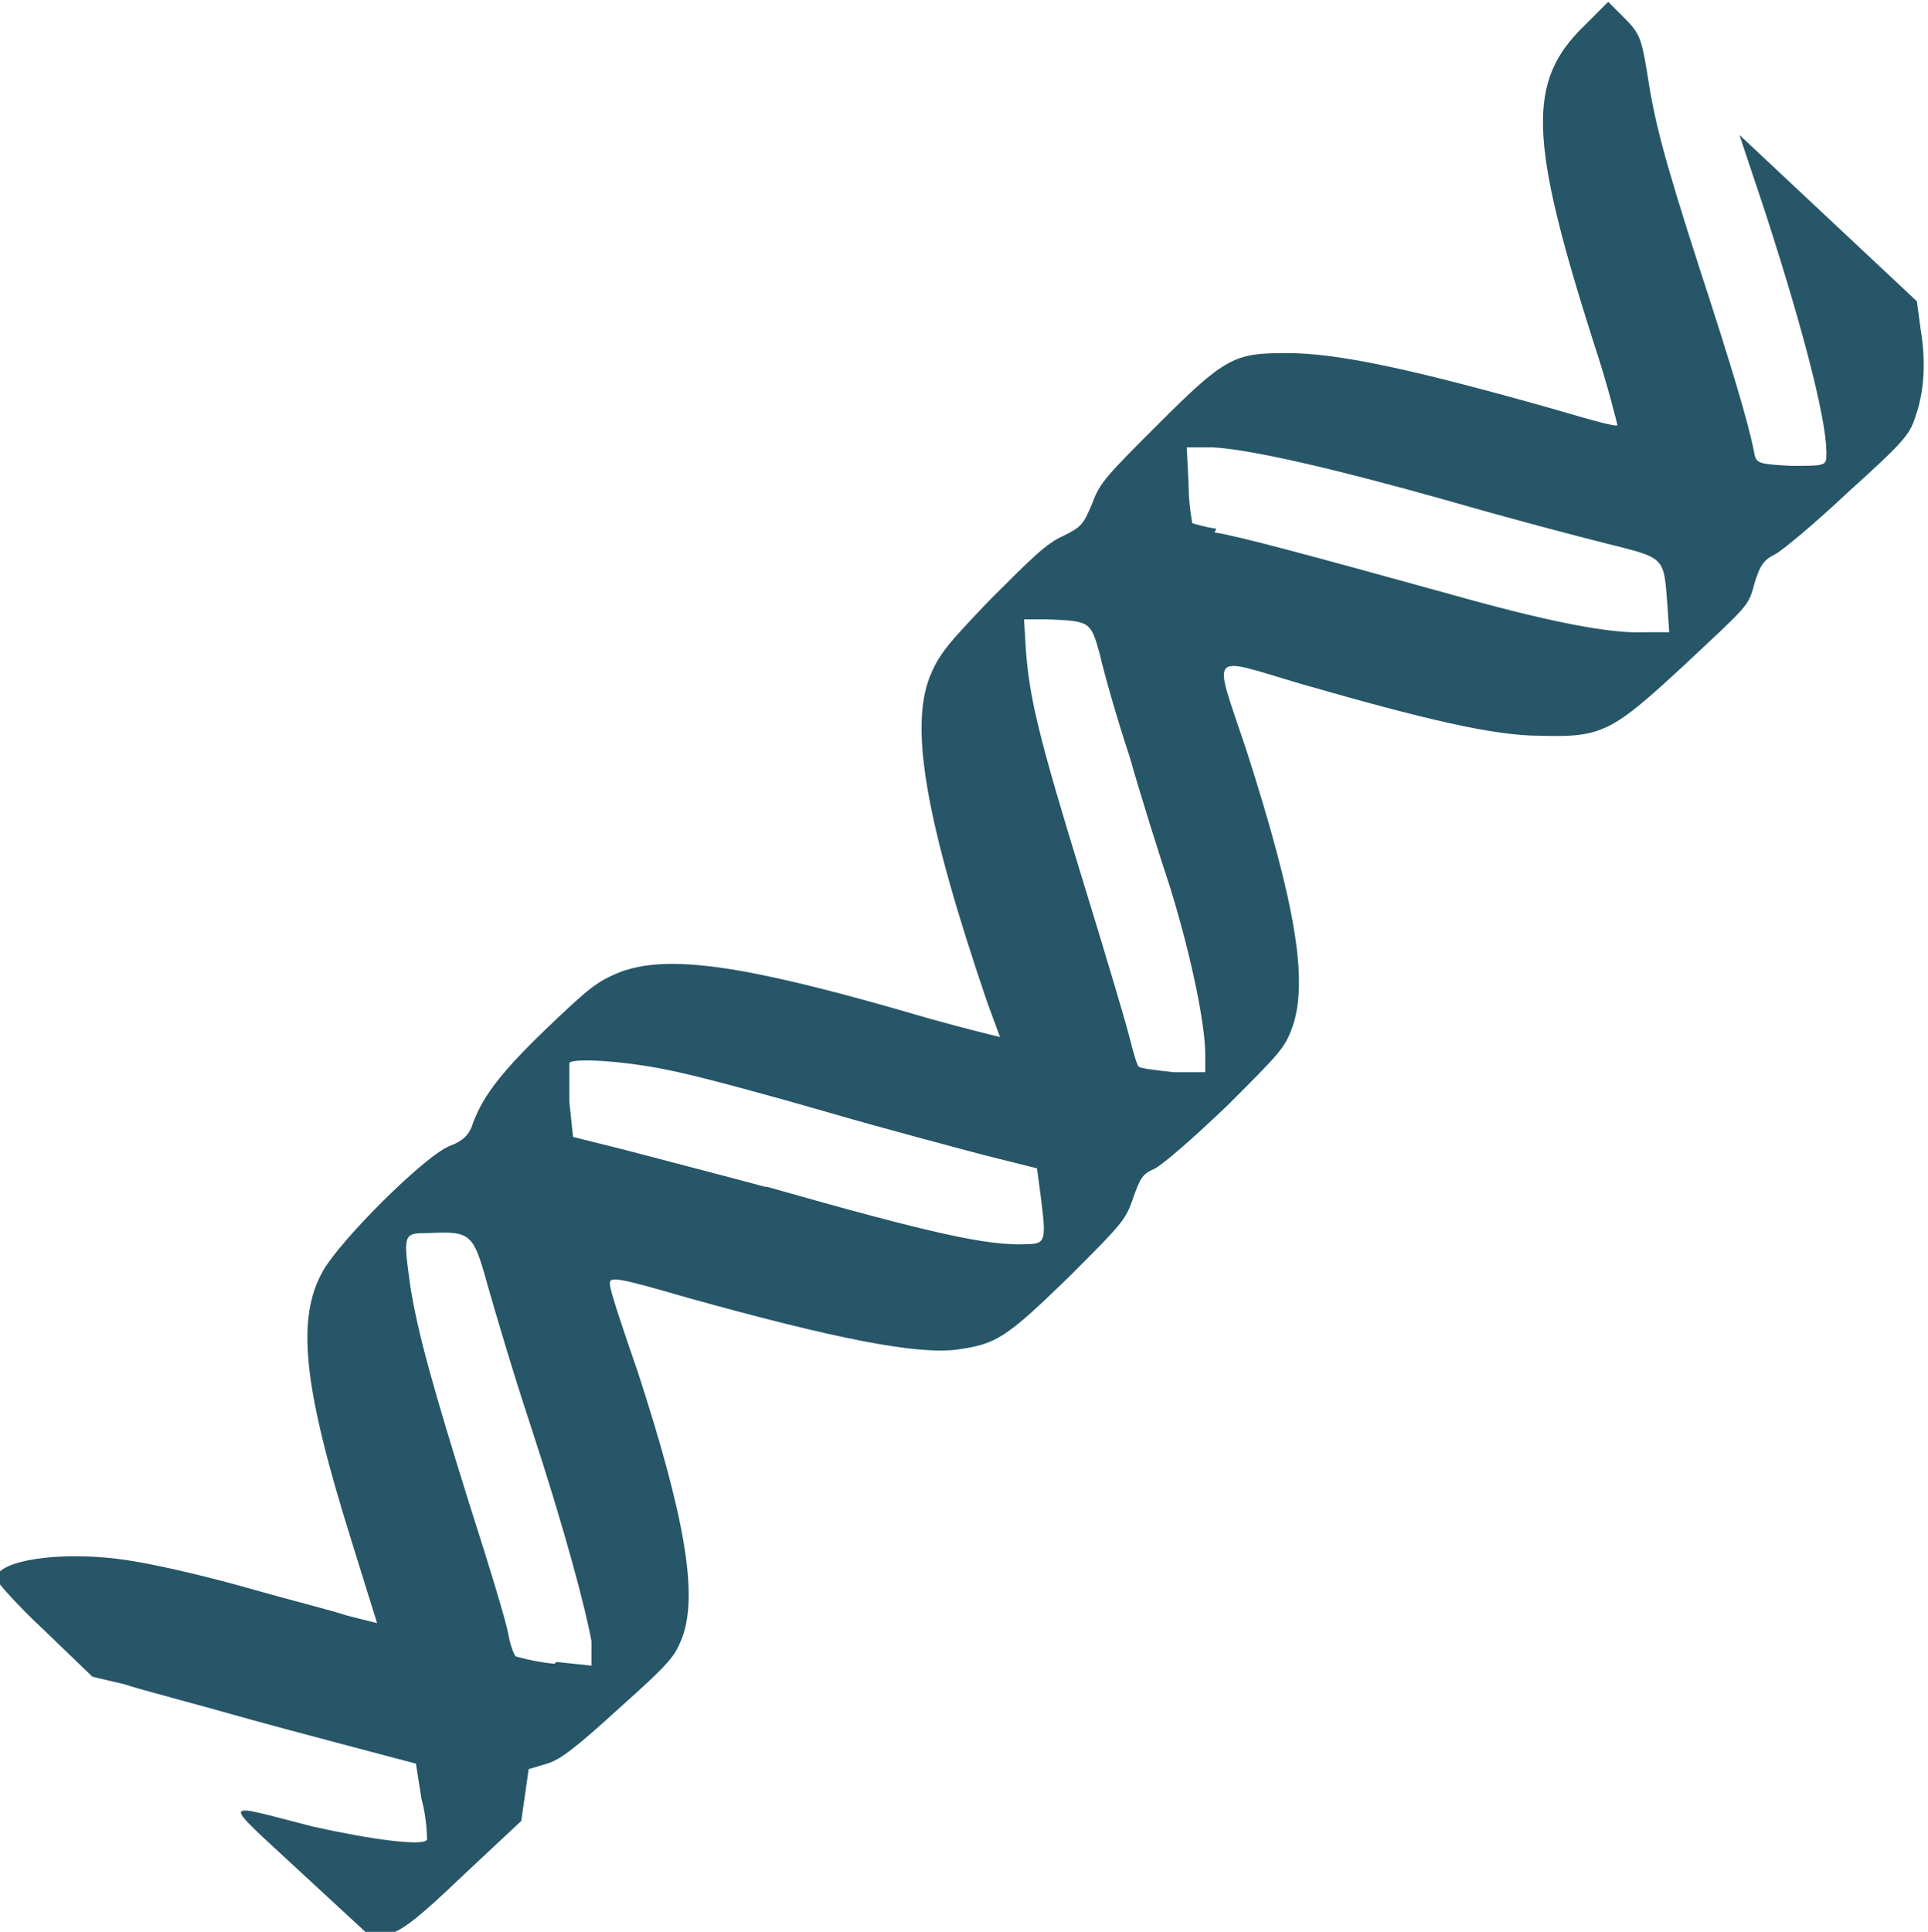 <?xml version="1.0" encoding="UTF-8"?>
<svg id="SVGRoot" xmlns="http://www.w3.org/2000/svg" xmlns:svg="http://www.w3.org/2000/svg" version="1.1" viewBox="0 0 104.3 104.5">
  <!-- Generator: Adobe Illustrator 29.1.0, SVG Export Plug-In . SVG Version: 2.1.0 Build 142)  -->
  <defs>
    <style>
      .st0 {
        fill: #265668;
        fill-opacity: 1;
        isolation: isolate;
        opacity: 1;
      }
    </style>
  </defs>
  <g id="layer1">
    <path id="path1059" class="st0" d="M0,85c.9-.8,4.3-1.1,7.5-.5,1.2.2,3.8.8,5.9,1.4,2.1.6,4.5,1.2,5.4,1.5l1.6.4-1.4-4.5c-2.6-8.3-3-12-1.5-14.6,1-1.7,5.4-6.1,6.8-6.7.8-.3,1-.6,1.2-1,.5-1.5,1.4-2.8,4-5.3,2.4-2.3,2.8-2.6,4-3.1,2.6-1,6.7-.4,15.4,2.1,2,.6,4,1.1,4.4,1.2l.8.2-.7-1.9c-3.3-9.7-4.2-14.8-3.1-17.6.5-1.2.9-1.7,3.3-4.2,2.2-2.2,3-3,3.9-3.4,1-.5,1.1-.6,1.6-1.8.4-1.1.8-1.5,3.6-4.3,3.6-3.6,4.1-3.8,6.9-3.8,2.7,0,6.6.8,14.7,3.1,1.7.5,3.1.9,3.2.8,0,0-.5-2.1-1.3-4.5-3.5-11-3.6-14.1-.5-17.1l1.3-1.3.9.9c.8.8.9,1.1,1.2,2.9.4,2.6.8,4.3,2.9,10.8,1.6,4.9,2.6,8.2,2.9,9.8.1.6.3.6,2,.7,1.7,0,1.9,0,1.9-.5.1-1.5-1-6.1-3.3-13.2l-1.4-4.2,4.8,4.5,4.8,4.5.2,1.5c.3,1.8.2,3.4-.3,4.8-.3.9-.6,1.3-3.6,4-1.8,1.7-3.6,3.2-4,3.4-.6.3-.8.6-1.1,1.6-.3,1.2-.4,1.2-3.7,4.3-4,3.7-4.5,4-7.9,3.9-2.5,0-6.3-.9-12.9-2.8-5.1-1.5-4.8-1.9-3,3.5,2.7,8.4,3.4,12.6,2.5,15.1-.4,1.1-.7,1.4-3.5,4.2-2.1,2-3.4,3.1-3.9,3.4-.7.3-.8.5-1.2,1.6-.4,1.2-.6,1.4-3.5,4.3-3.4,3.3-3.9,3.6-6,3.9-2.2.3-6.7-.6-14.6-2.8-3.8-1.1-4.3-1.2-4.2-.7,0,.3.7,2.4,1.5,4.7,2.5,7.7,3.3,12,2.4,14.4-.4,1-.6,1.3-3.4,3.8-2.3,2.1-3.2,2.8-3.9,3l-1,.3-.2,1.4-.2,1.4-3.1,2.9c-2.4,2.3-3.3,3-4,3.2l-.9.3-3.9-3.6c-4.4-4.1-4.5-3.8.6-2.5,3.1.7,6.1,1.1,6.2.7,0-.1,0-1.1-.3-2.2l-.3-1.9-1.9-.5c-1.1-.3-4.2-1.1-7.1-1.9-2.8-.8-5.9-1.6-6.8-1.9l-1.7-.4-2.7-2.6c-1.6-1.5-2.6-2.7-2.5-2.7h0ZM30.1,89.9l1.9.2v-1.3c-.3-1.7-1.4-5.9-3.3-11.7-.9-2.7-1.9-6.1-2.3-7.5-.8-2.9-.9-3-3.2-2.9-1.4,0-1.4,0-1,2.9.4,2.5,1.2,5.4,3.3,12.1,1,3.1,1.9,6.1,2,6.7.1.6.3,1.1.4,1.2,0,0,1,.3,2.1.4h0ZM41.5,64.2c8.8,2.5,11.9,3.2,14,3.1,1.1,0,1.1-.2.8-2.6l-.2-1.5-2.8-.7c-1.5-.4-5.3-1.4-8.4-2.3-3.1-.9-6.8-1.9-8.2-2.2-2.6-.6-5.7-.8-5.9-.5,0,0,0,1,0,2.1l.2,1.9,2.8.7c1.5.4,5,1.3,7.6,2h0ZM63.5,58h1.7c0,0,0-1,0-1,0-1.5-.7-5.1-1.9-9-.6-1.8-1.6-5-2.2-7.1-.7-2.1-1.4-4.6-1.6-5.5-.5-1.8-.5-1.8-2.9-1.9h-1.2s.1,1.7.1,1.7c.2,2.6.7,4.7,3.1,12.5,1.2,3.9,2.3,7.6,2.5,8.4.2.8.4,1.5.5,1.6.1.1,1,.2,1.9.3h0ZM65.7,28.8c1.3.2,5,1.2,12.6,3.3,5.3,1.5,8.8,2.2,10.7,2.1h1.3s-.1-1.5-.1-1.5c-.2-2.6-.1-2.5-3.3-3.3-1.6-.4-5.4-1.4-8.5-2.3-6.4-1.8-10.8-2.8-12.8-2.9h-1.4s.1,2,.1,2c0,1.1.2,2.1.2,2.1,0,0,.6.2,1.3.3h0Z"/>
  </g>
</svg>